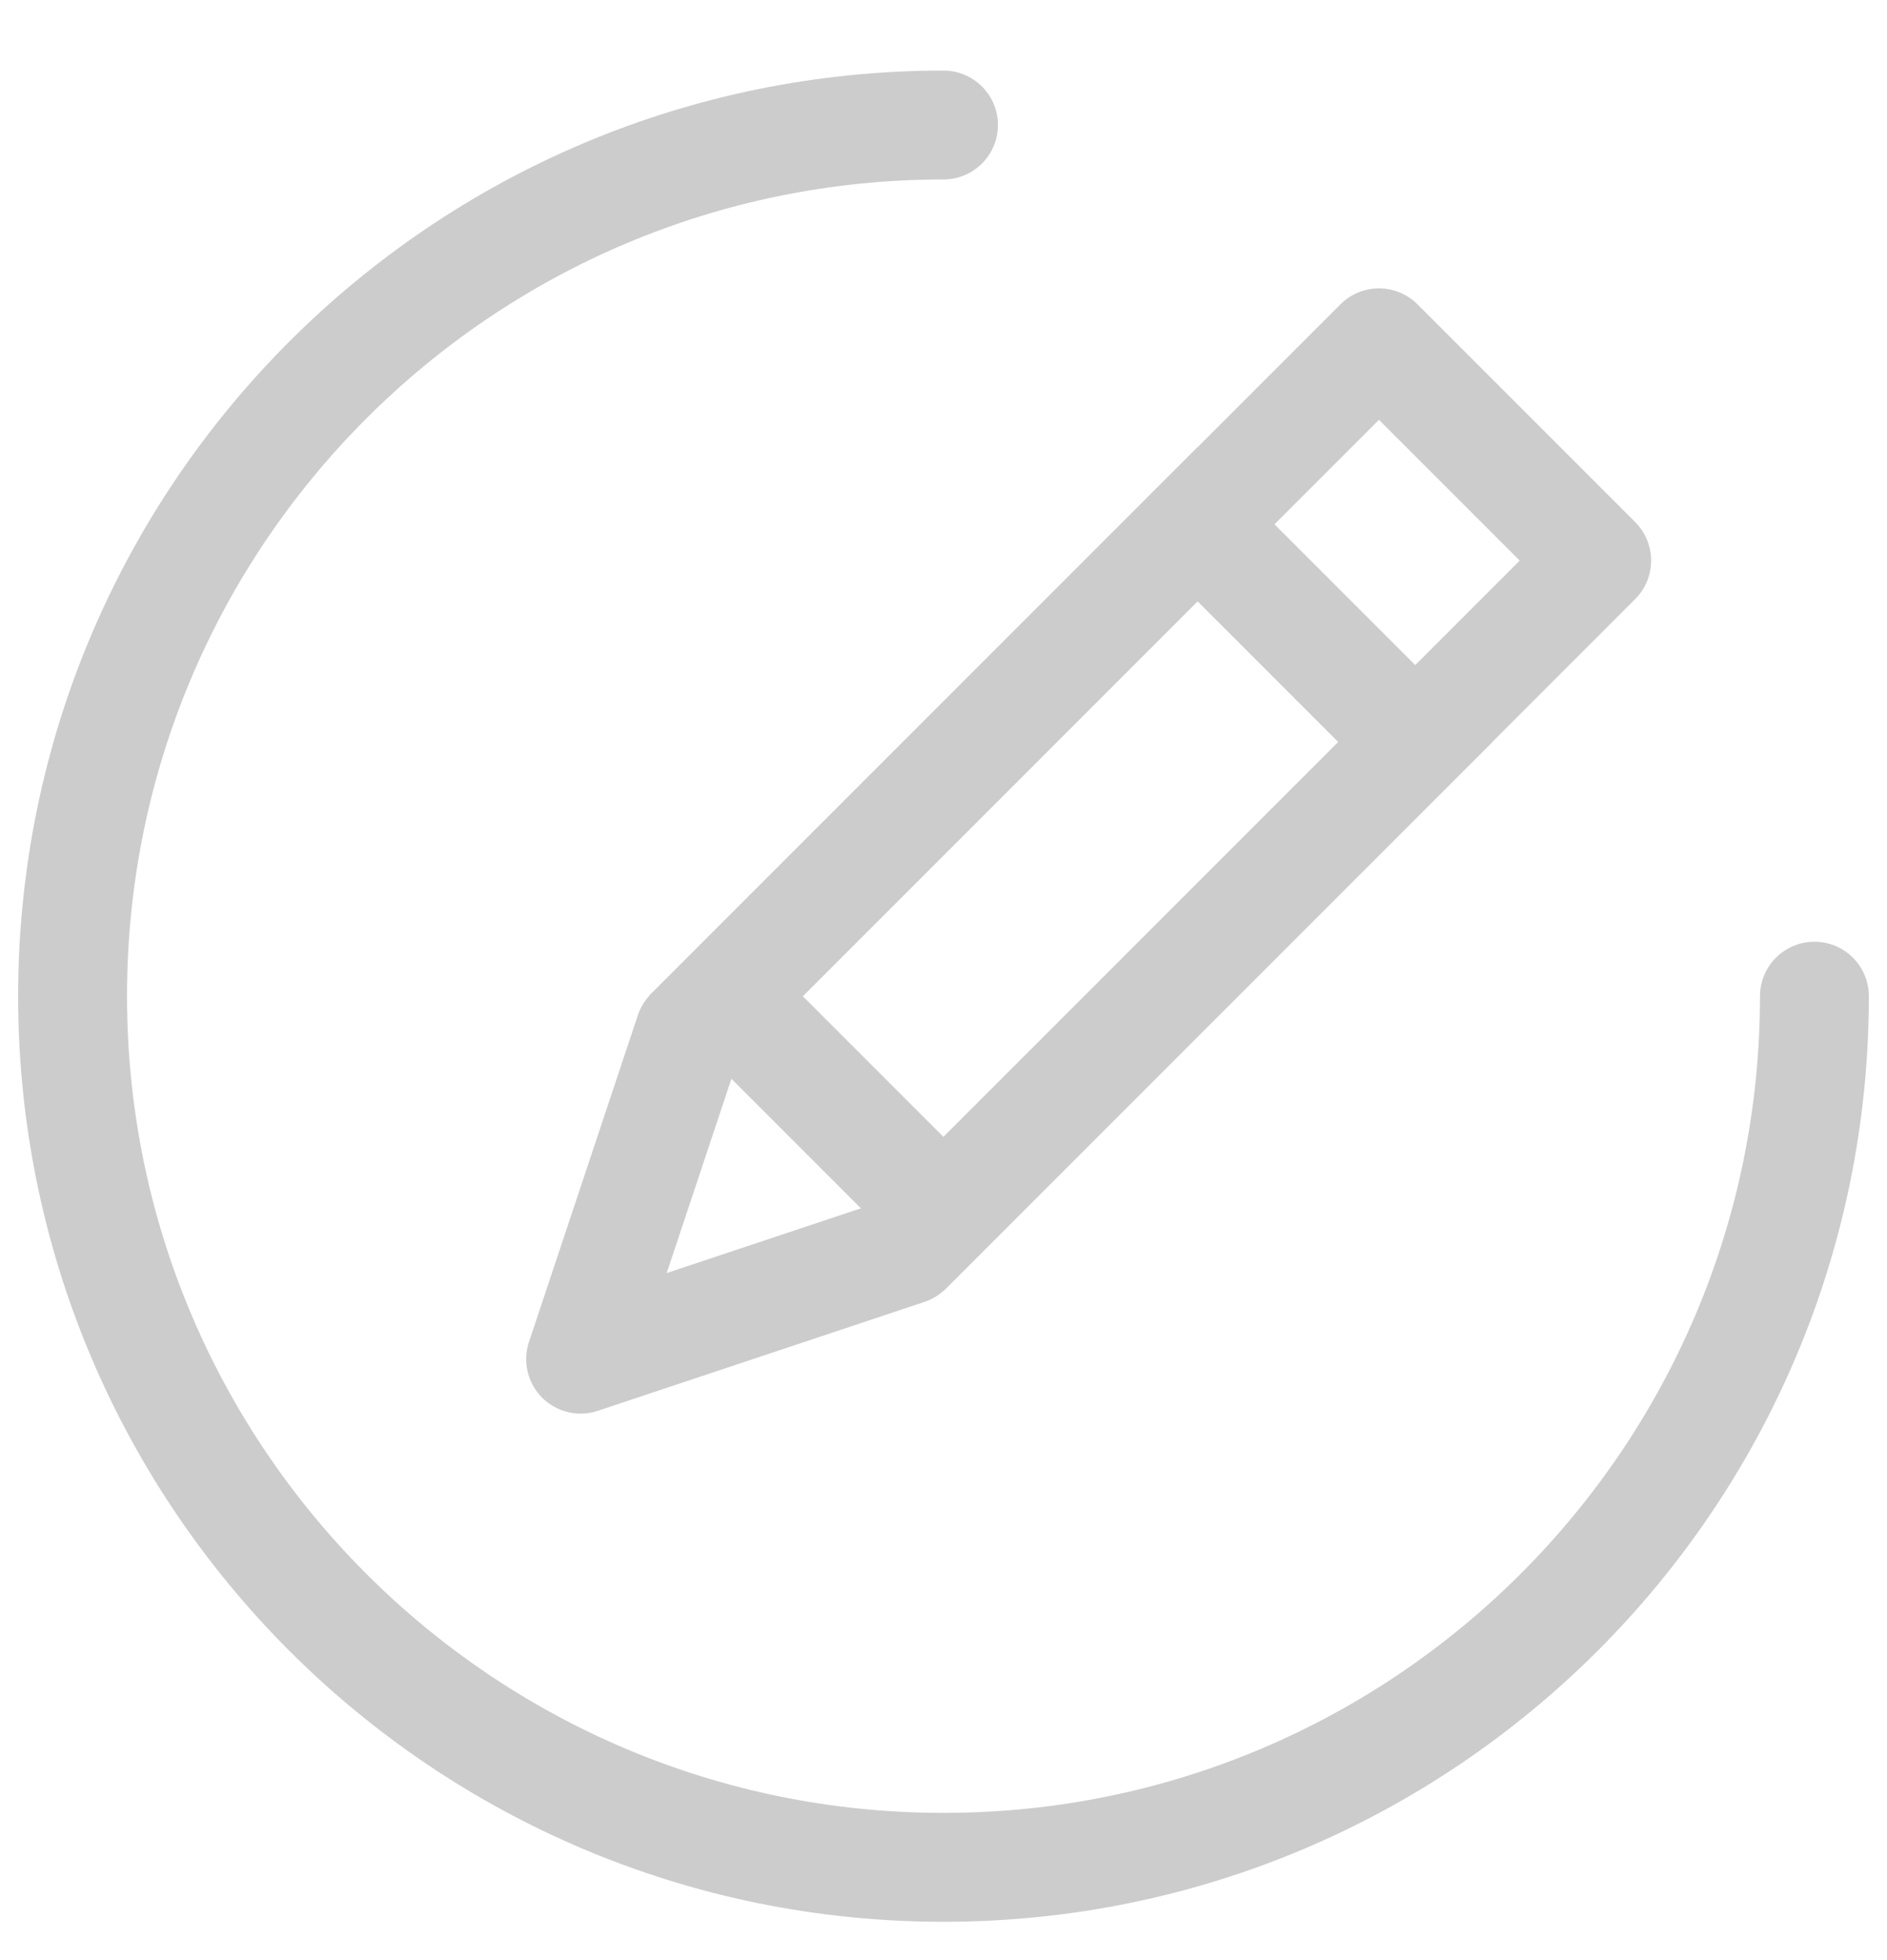 <?xml version="1.0" encoding="UTF-8"?>
<svg width="26px" height="27px" viewBox="0 0 26 27" version="1.1" xmlns="http://www.w3.org/2000/svg" xmlns:xlink="http://www.w3.org/1999/xlink">
    <!-- Generator: Sketch 43.1 (39012) - http://www.bohemiancoding.com/sketch -->
    <title>编辑灰</title>
    <desc>Created with Sketch.</desc>
    <defs></defs>
    <g id="Page-1" stroke="none" stroke-width="1" fill="none" fill-rule="evenodd">
        <g id="内容管理" transform="translate(-1691, -1418)" stroke-width="1.5" stroke="#CCCCCC">
            <g id="公告内容" transform="translate(396, 413)">
                <g id="3-copy-4" transform="translate(0, 959)">
                    <g id="操作" transform="translate(1296, 47.722)">
                        <g id="编辑灰">
                            <path d="M12,24 C18.627,24 24,18.627 24,12 C24,5.373 18.627,0 12,0 C5.373,0 0,5.373 0,12" id="Oval" stroke-linecap="round" transform="translate(12, 12) rotate(180) translate(-12, -12) "></path>
                            <polygon id="Path-3" stroke-linecap="round" stroke-linejoin="round" points="7 17 8.5 12.5 15.738 5.262 18 3 21 6 11.5 15.5"></polygon>
                            <polygon id="Path-4" points="15.5 5.5 18.5 8.5 12 15 9 12"></polygon>
                        </g>
                    </g>
                </g>
            </g>
        </g>
    </g>
</svg>